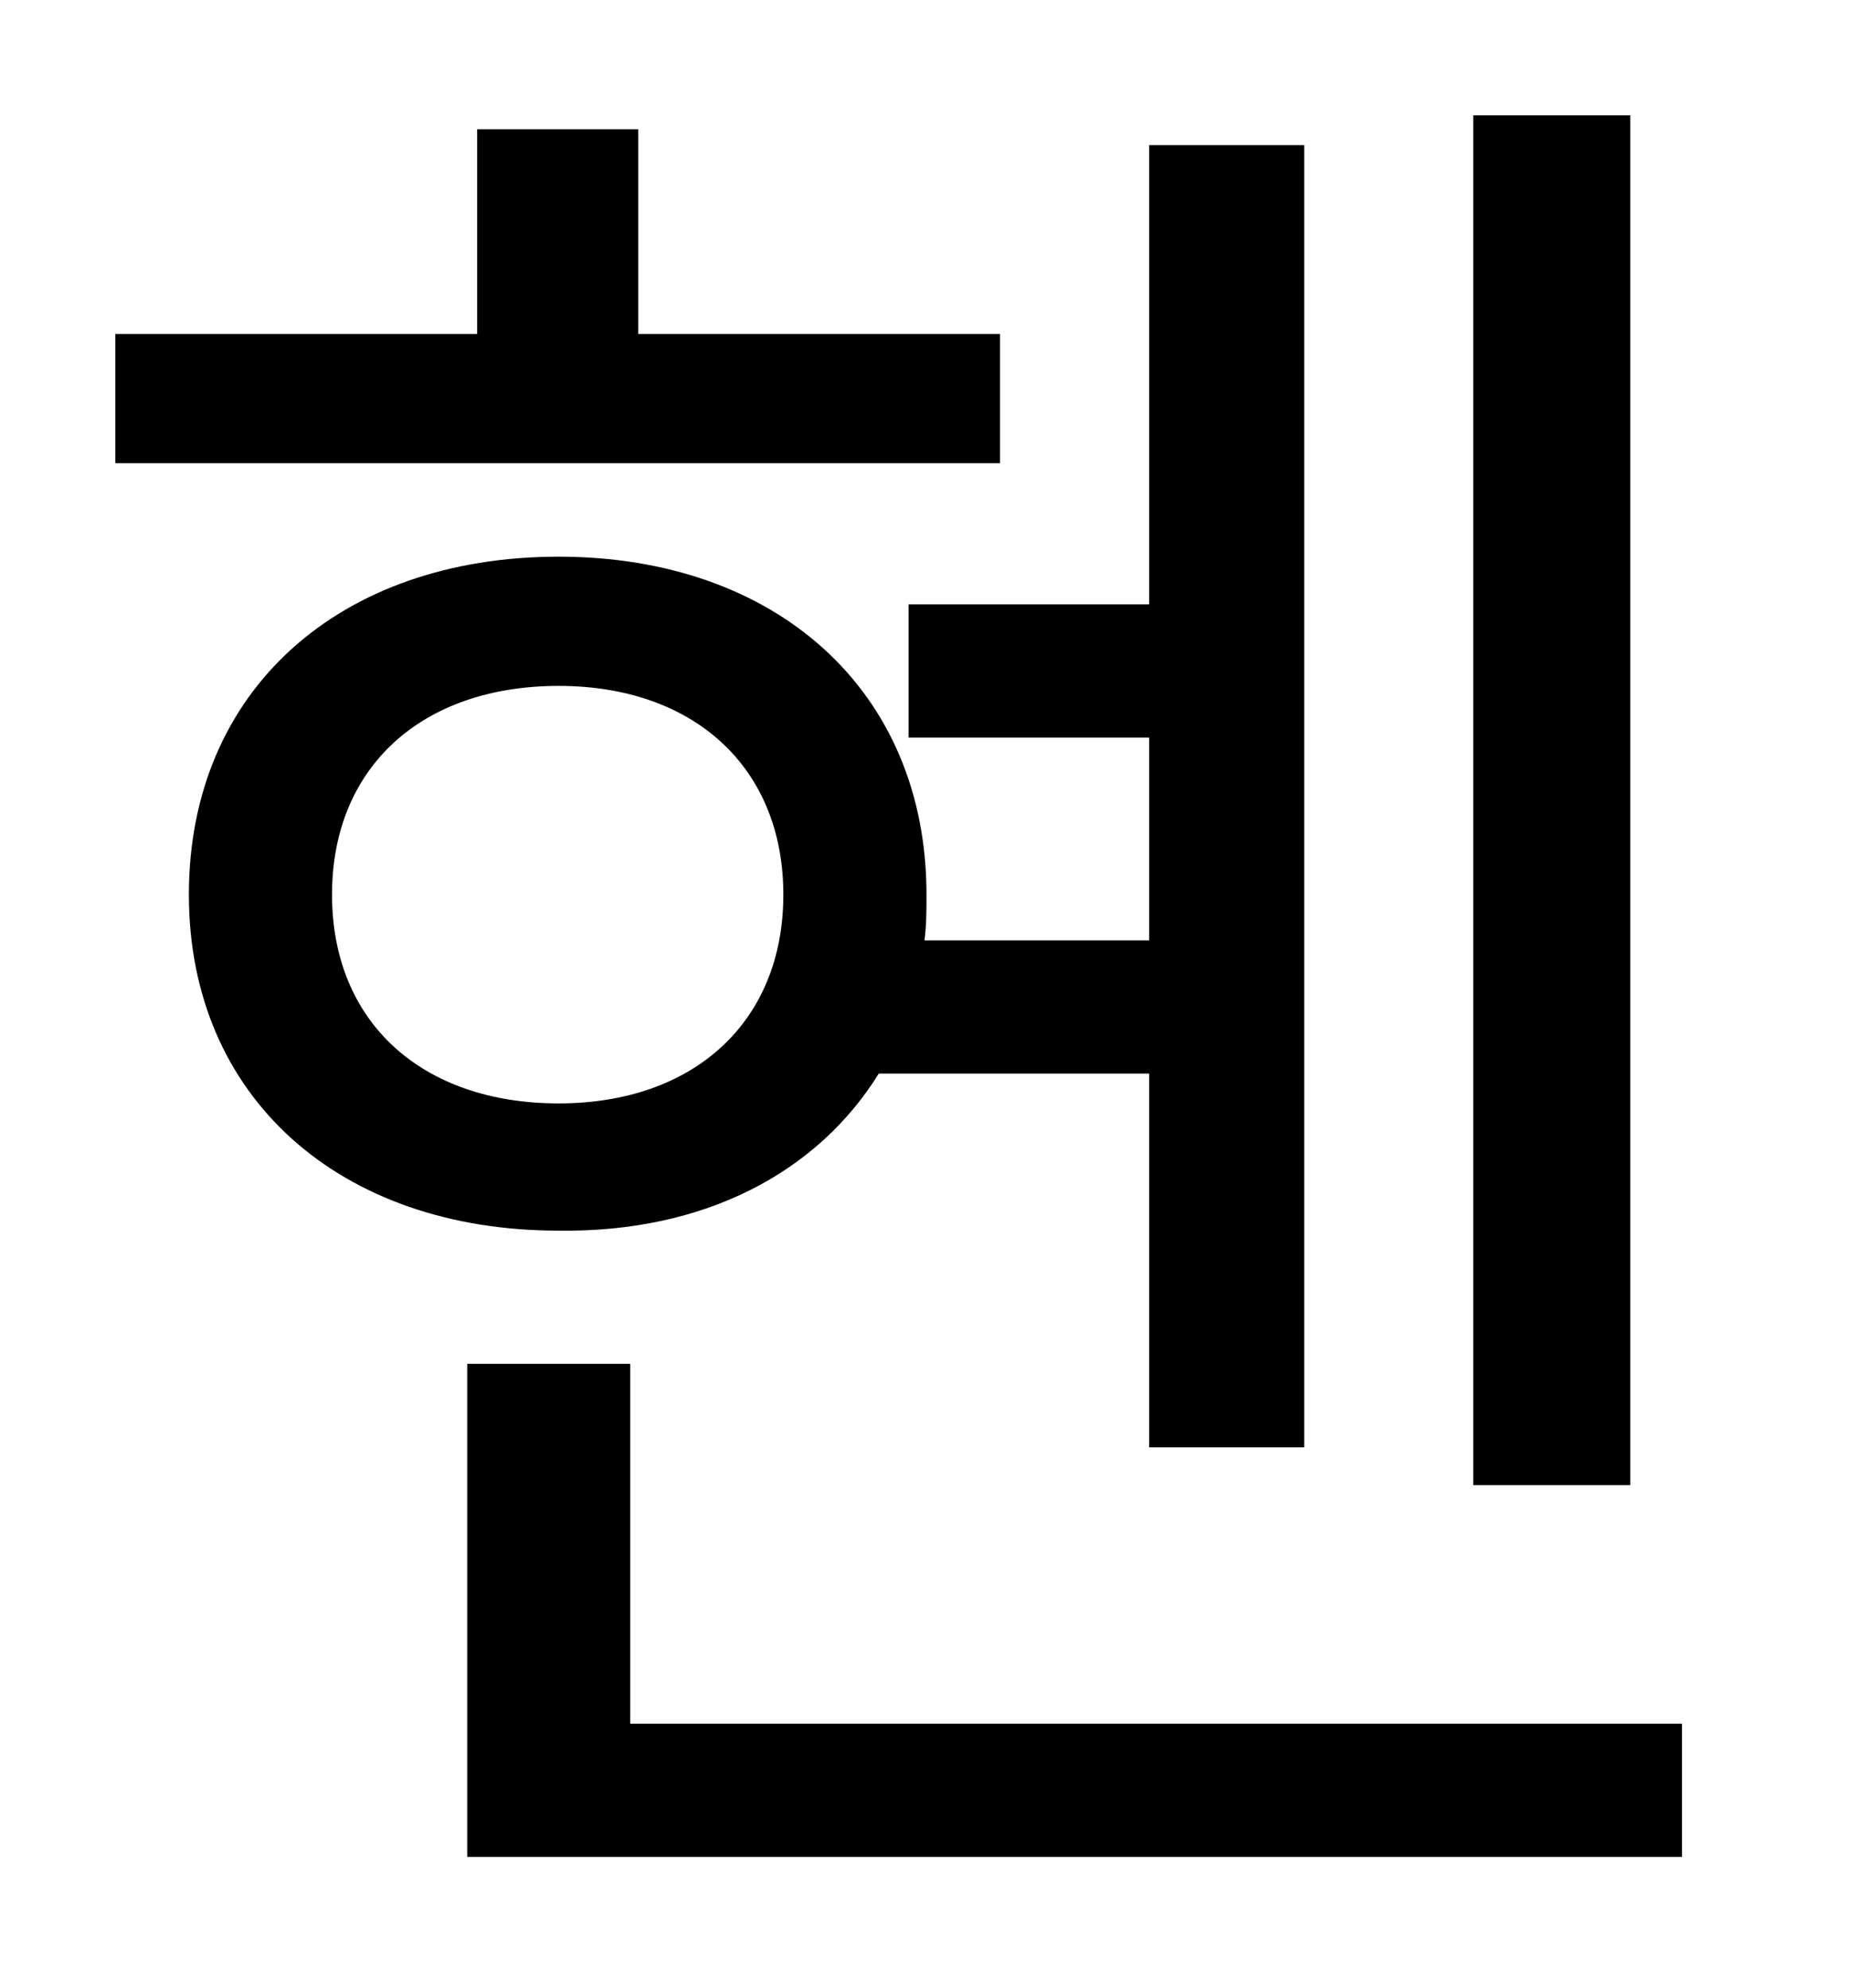 <?xml version="1.0" standalone="no"?>
<!DOCTYPE svg PUBLIC "-//W3C//DTD SVG 1.1//EN" "http://www.w3.org/Graphics/SVG/1.1/DTD/svg11.dtd" >
<svg xmlns="http://www.w3.org/2000/svg" xmlns:xlink="http://www.w3.org/1999/xlink" version="1.1" viewBox="-10 0 930 1000">
   <path fill="currentColor"
d="M810 58v689h-79v-689h79zM493 168v65h-445v-65h182v-103h81v103h182zM157 450c0 64 45 105 114 105c68 0 113 -41 113 -105s-45 -105 -113 -105c-69 0 -114 41 -114 105zM568 540h-136c-31 50 -88 80 -161 79c-110 0 -186 -67 -186 -169c0 -103 76 -170 186 -170
c109 0 185 67 185 170c0 8 0 15 -1 23h113v-102h-121v-67h121v-231h78v655h-78v-188zM307 867h529v67h-611v-248h82v181z" />
</svg>
